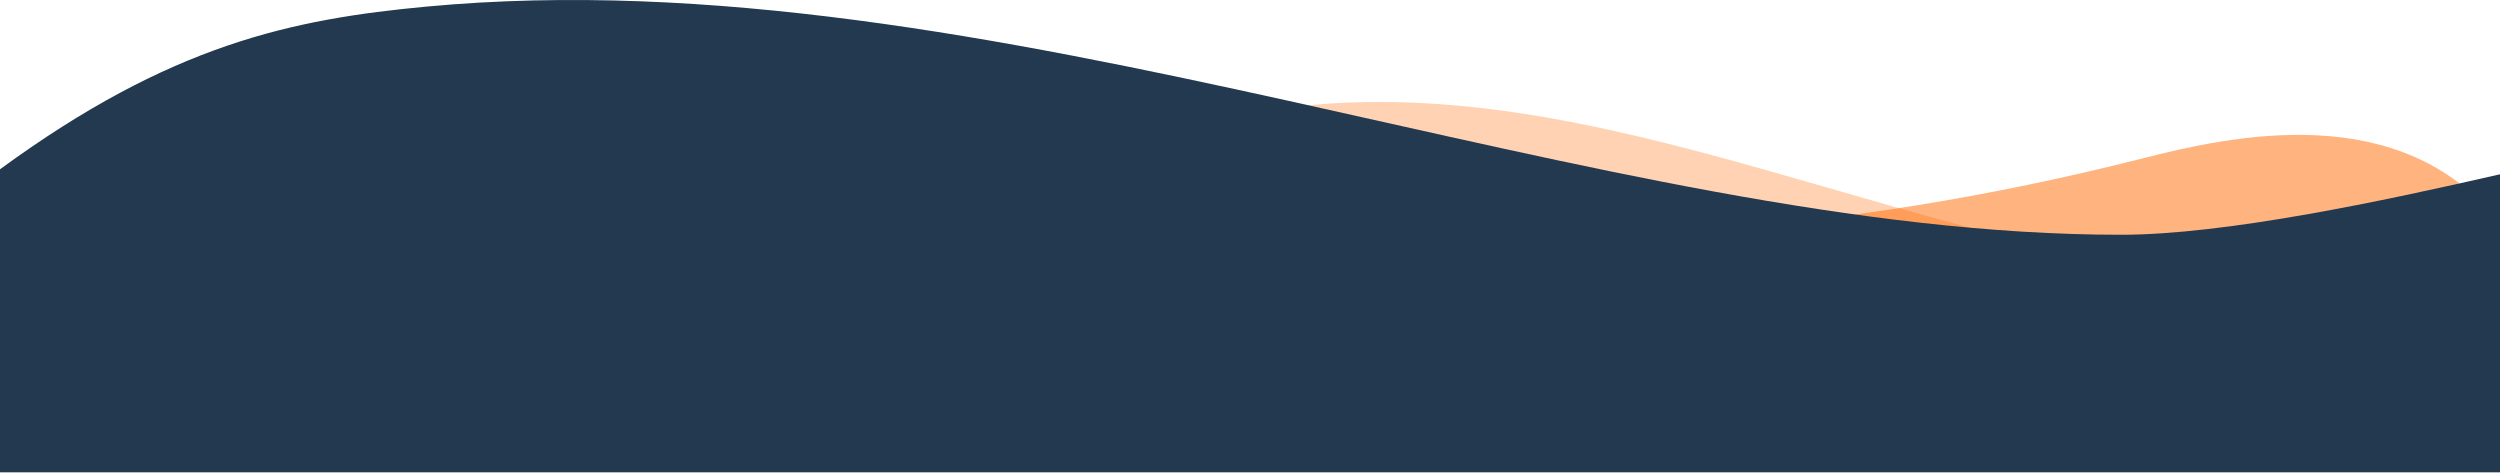 <?xml version="1.0" encoding="UTF-8" standalone="no"?>
<svg width="1520px" height="288px" viewBox="0 0 1520 288" version="1.1" xmlns="http://www.w3.org/2000/svg" xmlns:xlink="http://www.w3.org/1999/xlink">
    <!-- Generator: Sketch 46.2 (44496) - http://www.bohemiancoding.com/sketch -->
    <title>illustration</title>
    <desc>Created with Sketch.</desc>
    <defs></defs>
    <g id="Landing-Page" stroke="none" stroke-width="1" fill="none" fill-rule="evenodd">
        <g id="Version-3" transform="translate(0, -11764)">
            <g id="sign-up" transform="translate(0, 11234)">
                <g id="read-full-report">
                    <g id="bg">
                        <g id="illustration" transform="translate(0, 530)">
                            <path d="M0,136.098 C59.85,59.092 164.255,82.824 217.55,96.36 C404.757,143.847 570.361,151.717 839.8,151.717 C973.171,151.717 1448.693,136.292 1520.001,122.053 L1520.001,164.164 L0,164.164 L0,136.098 Z" id="Fill-6" fill-opacity="0.5" fill="#FF6800" transform="translate(760, 123.082) scale(-1, 1) translate(-760, -123.082) "></path>
                            <path d="M117,169.062 C338.229,140.356 525.725,24.96 726.817,73.98 C830.746,99.29 864.77,137.519 918.705,144.746 C1026.009,159.074 1297.007,139.291 1346,125.012 L1346,167.171 L581.742,167.171 L117,169.062 Z" id="Fill-8" fill-opacity="0.3" fill="#FF6800" transform="translate(731.5, 115.531) scale(-1, 1) translate(-731.5, -115.531) "></path>
                            <path d="M1520.001,102.928 C1416.185,26.973 1342.445,11.624 1260.223,3.969 C918.327,-27.912 547.998,142.741 230.48,142.741 C166.991,142.741 70.452,122.105 0,105.971 L0,287.164 L1520.001,287.164 L1520.001,102.928 Z" id="Fill-10" fill="#22394F" transform="translate(760, 143.582) scale(-1, 1) translate(-760, -143.582) "></path>
                        </g>
                    </g>
                </g>
            </g>
        </g>
    </g>
</svg>